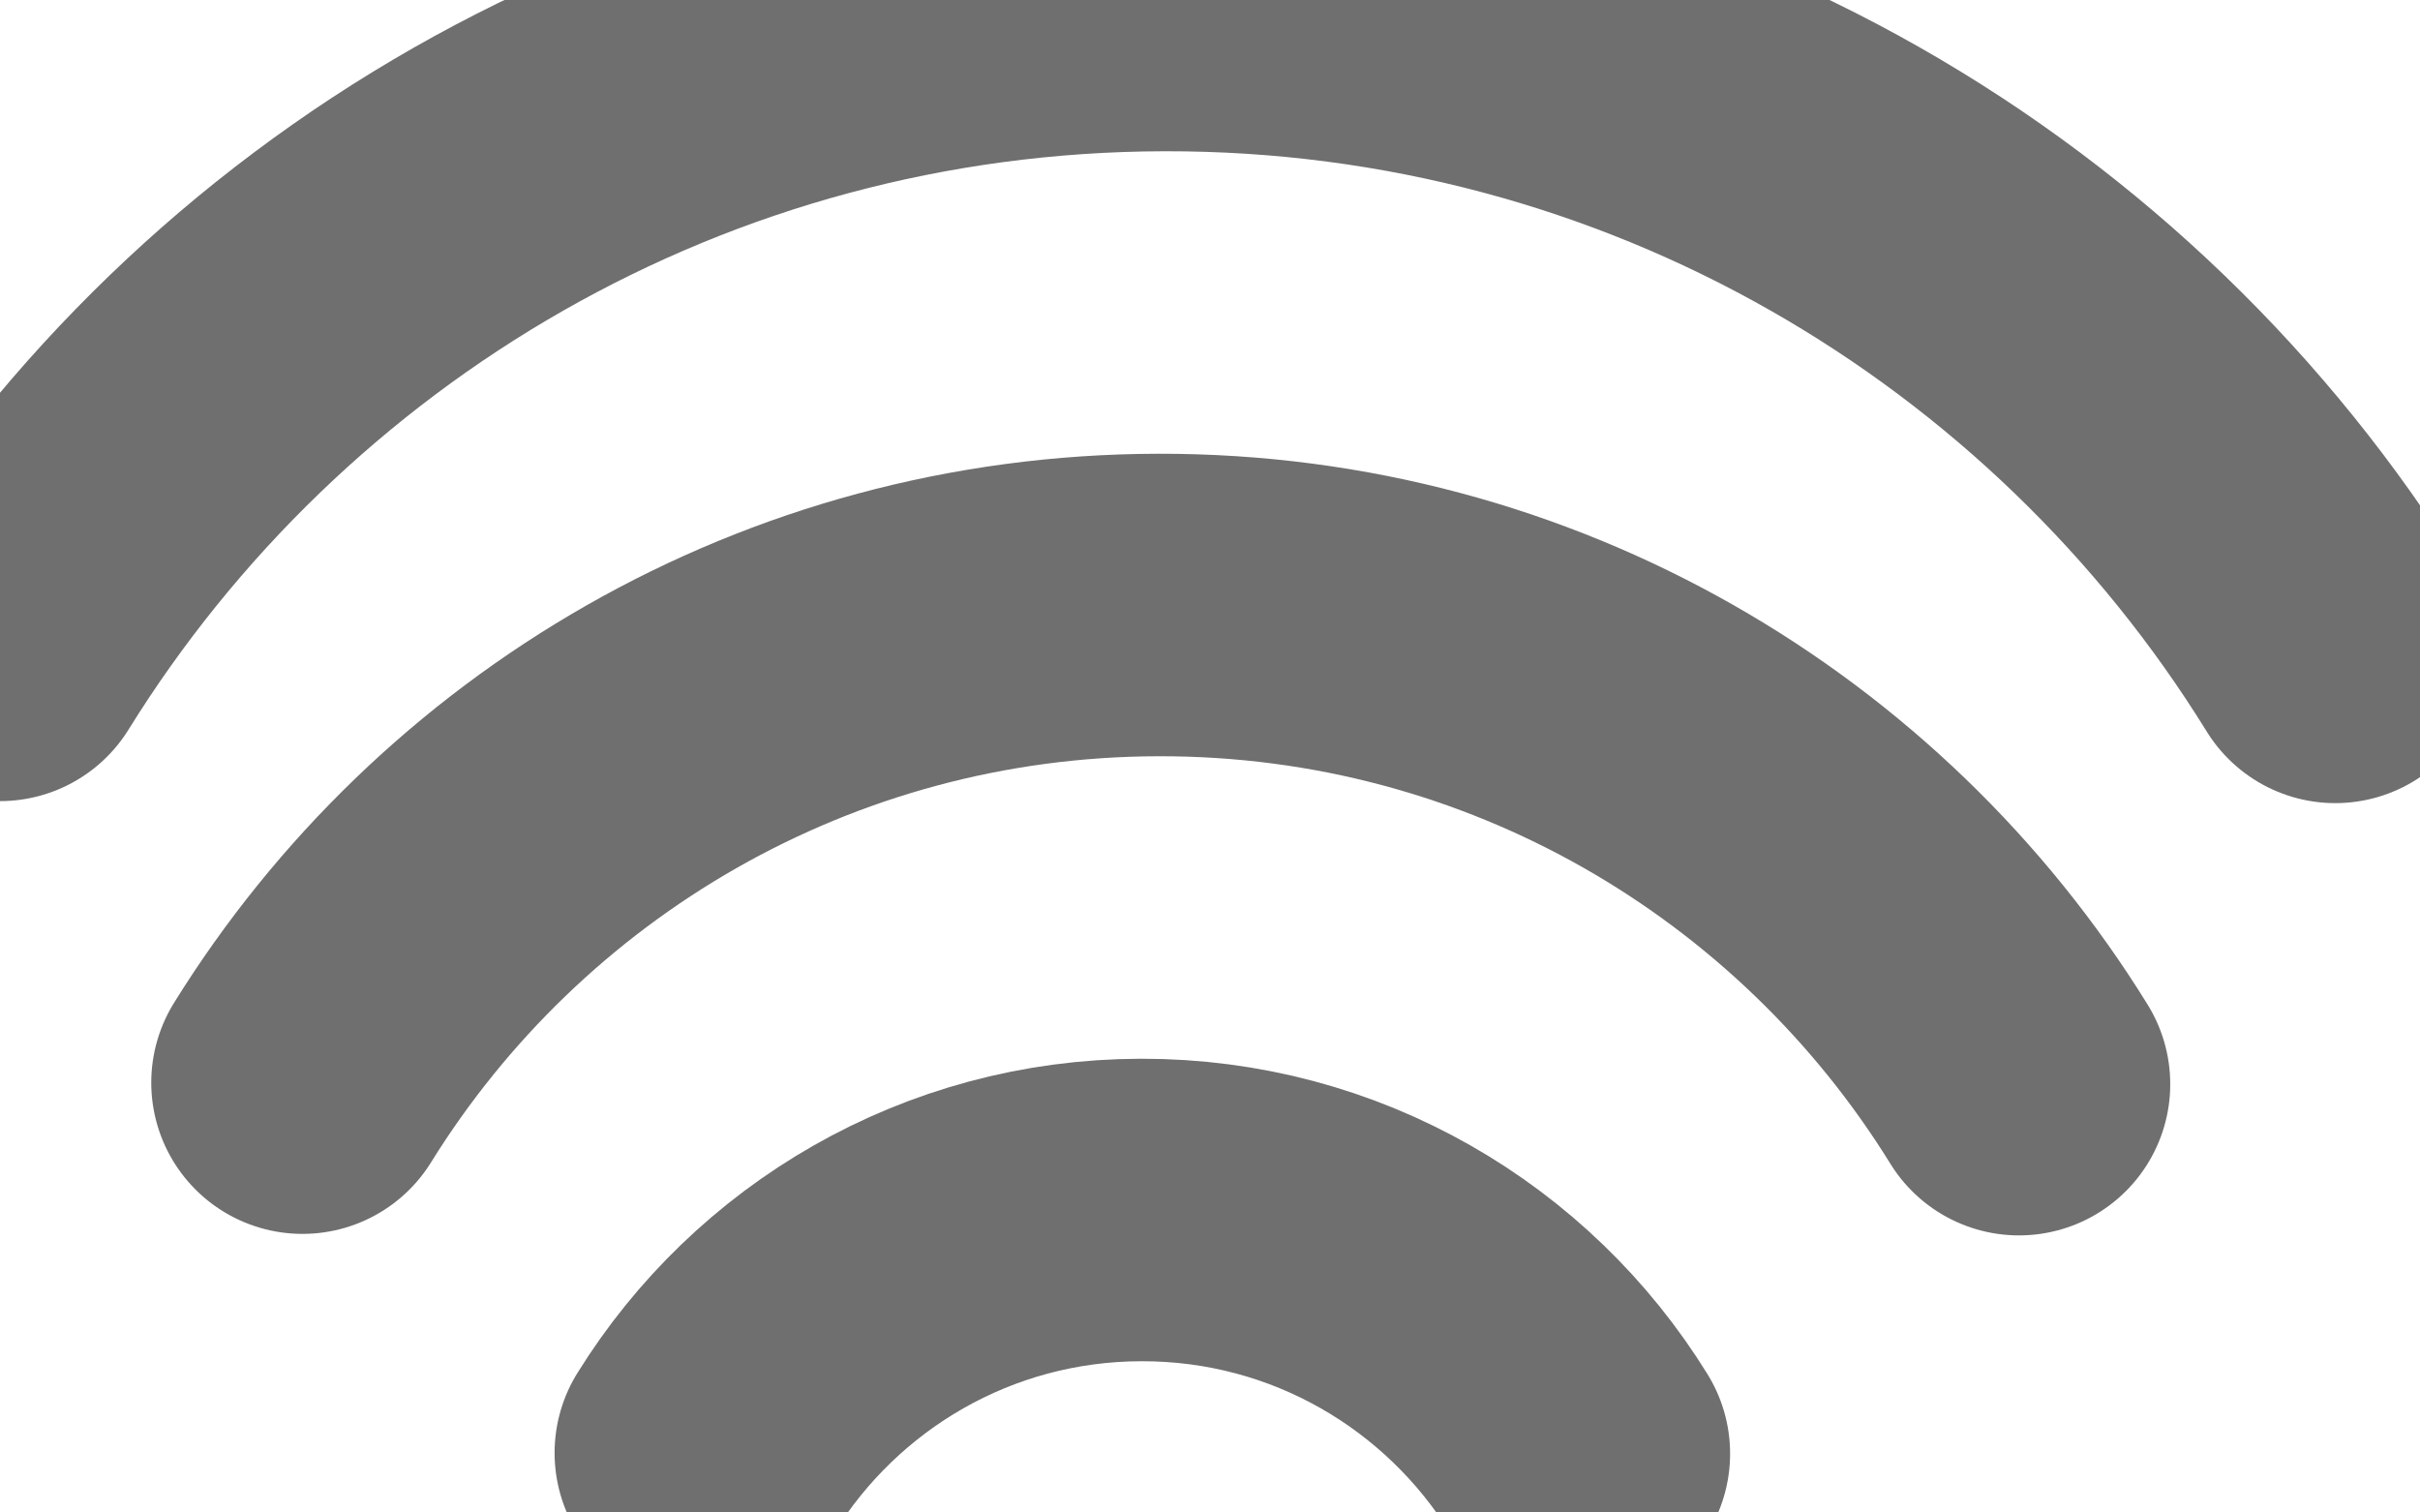 <?xml version="1.0" encoding="UTF-8"?>
<svg width="24px" height="15px" viewBox="0 0 24 15" version="1.1" xmlns="http://www.w3.org/2000/svg" xmlns:xlink="http://www.w3.org/1999/xlink">
    <!-- Generator: Sketch 50.2 (55047) - http://www.bohemiancoding.com/sketch -->
    <title>IoT Grey</title>
    <desc>Created with Sketch.</desc>
    <defs></defs>
    <g id="IoT-Grey" stroke="none" stroke-width="1" fill="none" fill-rule="evenodd" stroke-linecap="round">
        <g id="Page-1" stroke="#6F6F6F" stroke-width="3">
            <path d="M0,6.445 C2.395,2.584 6.669,0.009 11.548,2.58636172e-05 C16.453,-0.009 20.758,2.578 23.16,6.465" id="Stroke-1"></path>
            <path d="M3,10.737 C4.761,7.899 7.902,6.007 11.488,6 C15.093,5.993 18.257,7.895 20.023,10.752" id="Stroke-3"></path>
            <path d="M7,14.409 C7.895,12.966 9.493,12.003 11.317,12 C13.151,11.996 14.76,12.963 15.658,14.417" id="Stroke-5"></path>
        </g>
    </g>
</svg>